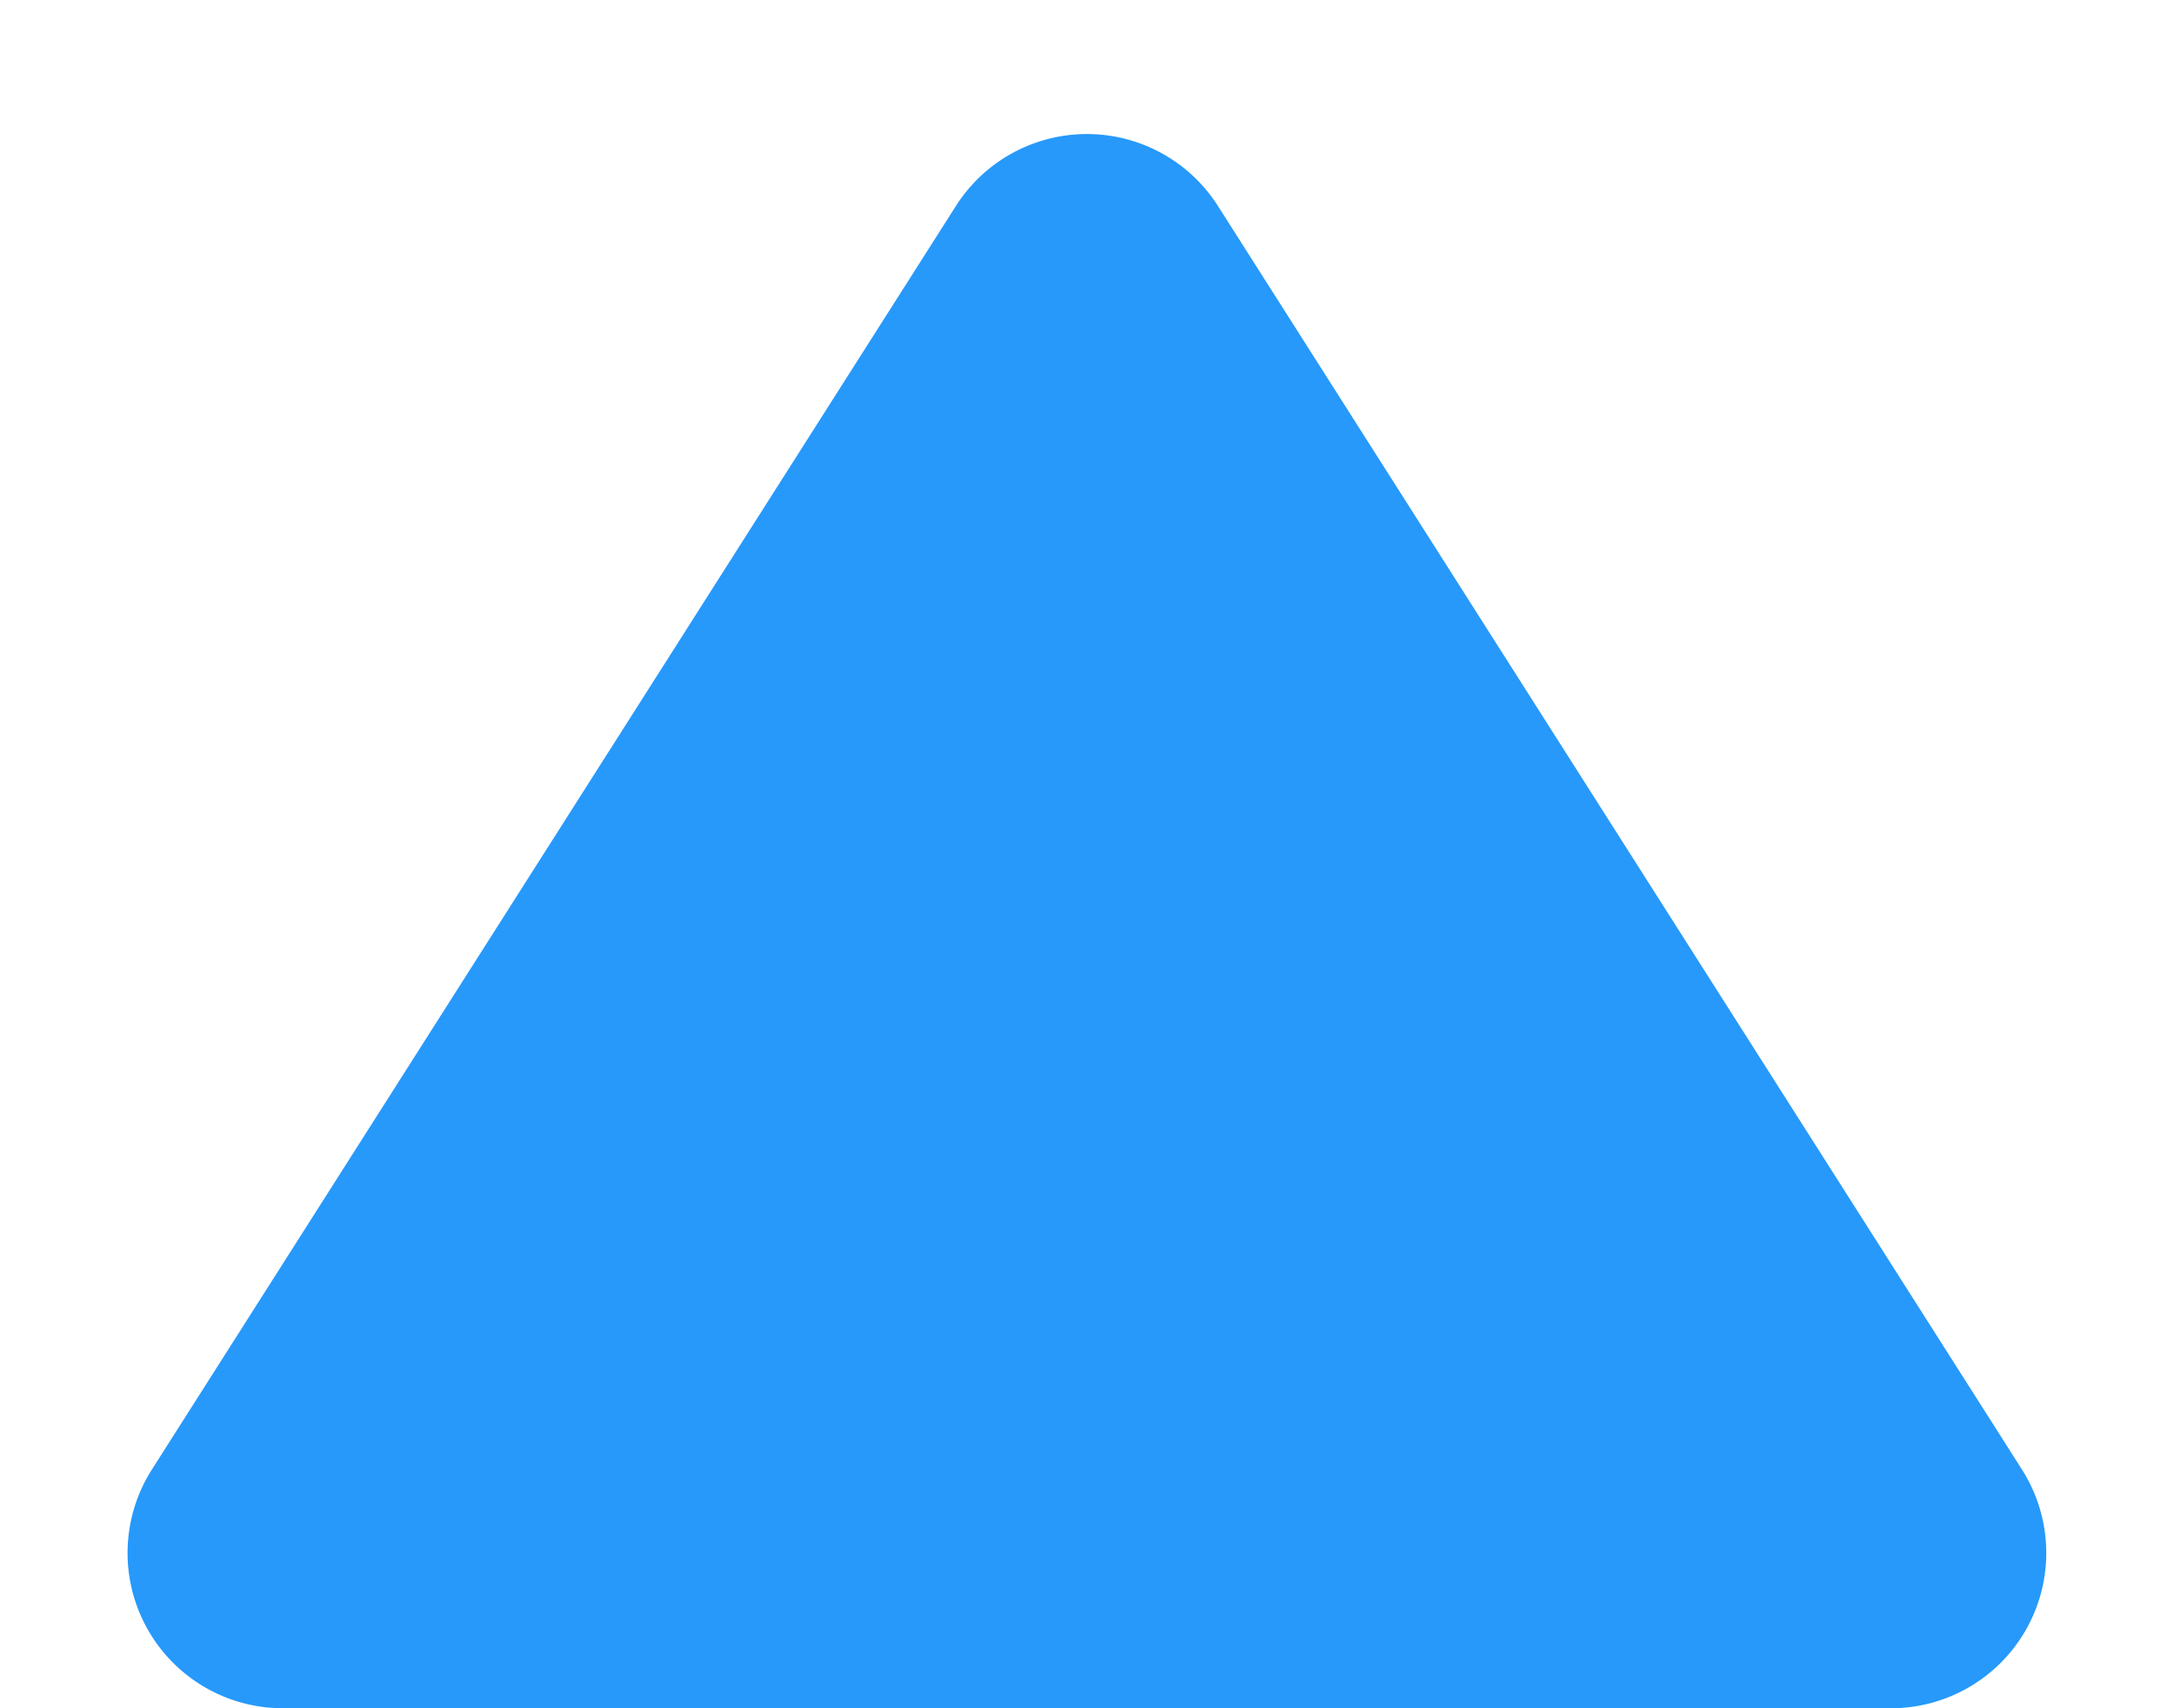 <svg xmlns="http://www.w3.org/2000/svg" width="14" height="11" viewBox="0 0 14 11"><path d="M6.156,1.326a1,1,0,0,1,1.687,0l5.178,8.137A1,1,0,0,1,12.178,11H1.822A1,1,0,0,1,.978,9.463Z" fill="#2699fb"/></svg>